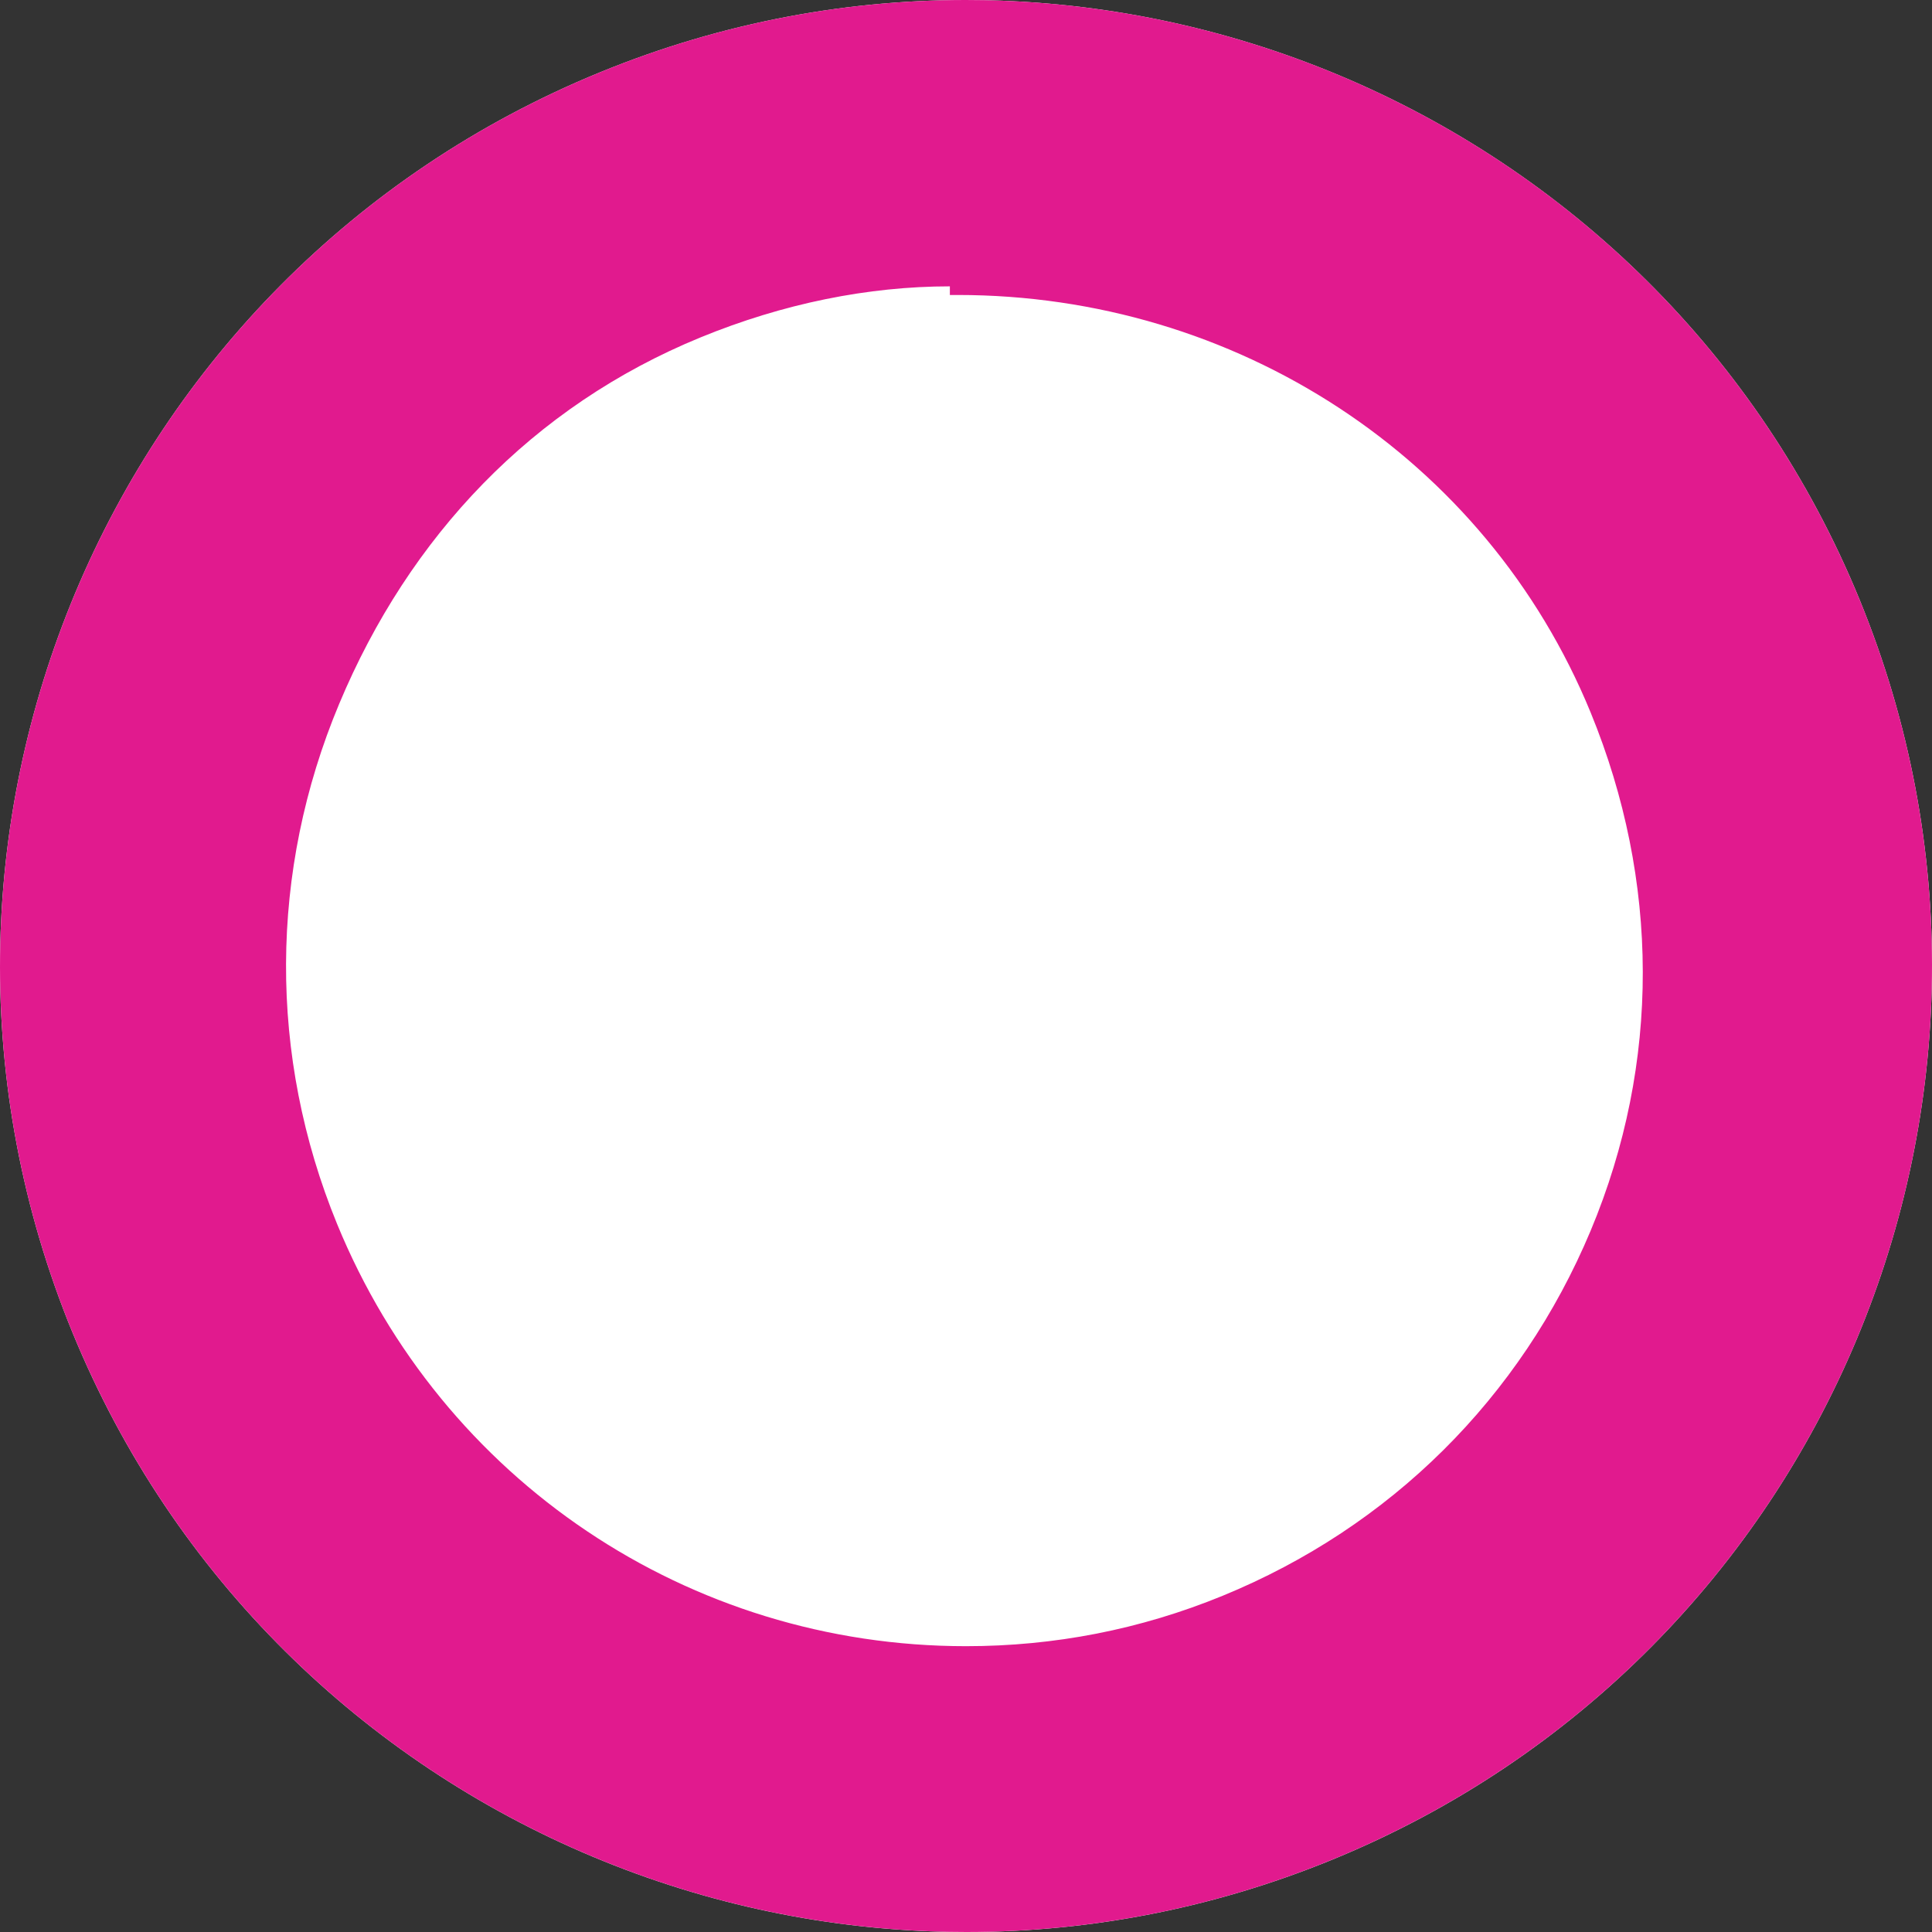 <?xml version="1.0" encoding="utf-8"?>
<!-- Generator: Adobe Illustrator 16.0.0, SVG Export Plug-In . SVG Version: 6.00 Build 0)  -->
<!DOCTYPE svg PUBLIC "-//W3C//DTD SVG 1.1//EN" "http://www.w3.org/Graphics/SVG/1.1/DTD/svg11.dtd">
<svg version="1.1" id="레이어_1" xmlns="http://www.w3.org/2000/svg" xmlns:xlink="http://www.w3.org/1999/xlink" x="0px"
	 y="0px" width="47.229px" height="47.229px" viewBox="0 0 47.229 47.229" enable-background="new 0 0 47.229 47.229"
	 xml:space="preserve">
<rect x="0" y="0" width="47.229" height="47.229" fill="#333333" stroke="none"/>
<g>
	<path fill="#FFFFFF" d="M32.568,45.461C20.503,50.405,6.713,44.629,1.769,32.567C-3.174,20.505,2.598,6.713,14.664,1.769
		C26.726-3.175,40.516,2.6,45.46,14.662C50.404,26.725,44.63,40.518,32.568,45.461z"/>
	<path fill="#E11A8E" d="M23.22,0.211v7h0.193c6.772,0,12.904,3.944,15.473,10.211c1.682,4.104,1.713,8.565,0,12.659
		c-1.714,4.093-4.894,7.247-8.998,8.929c-2.017,0.827-4.12,1.232-6.274,1.232c-6.774,0-12.805-4.056-15.374-10.322
		c-1.682-4.104-1.662-8.622,0.052-12.715c1.713-4.094,4.727-7.275,8.833-8.957C19.141,7.421,21.22,7,23.22,7V0.211 M23.604,0
		c-2.98,0-6.013,0.568-8.94,1.769C2.598,6.713-3.174,20.505,1.769,32.567c3.744,9.134,12.559,14.662,21.857,14.662
		c2.98,0,6.013-0.568,8.941-1.769C44.63,40.518,50.404,26.725,45.46,14.662C41.716,5.527,32.902-0.001,23.604,0L23.604,0z"/>
</g>
</svg>
